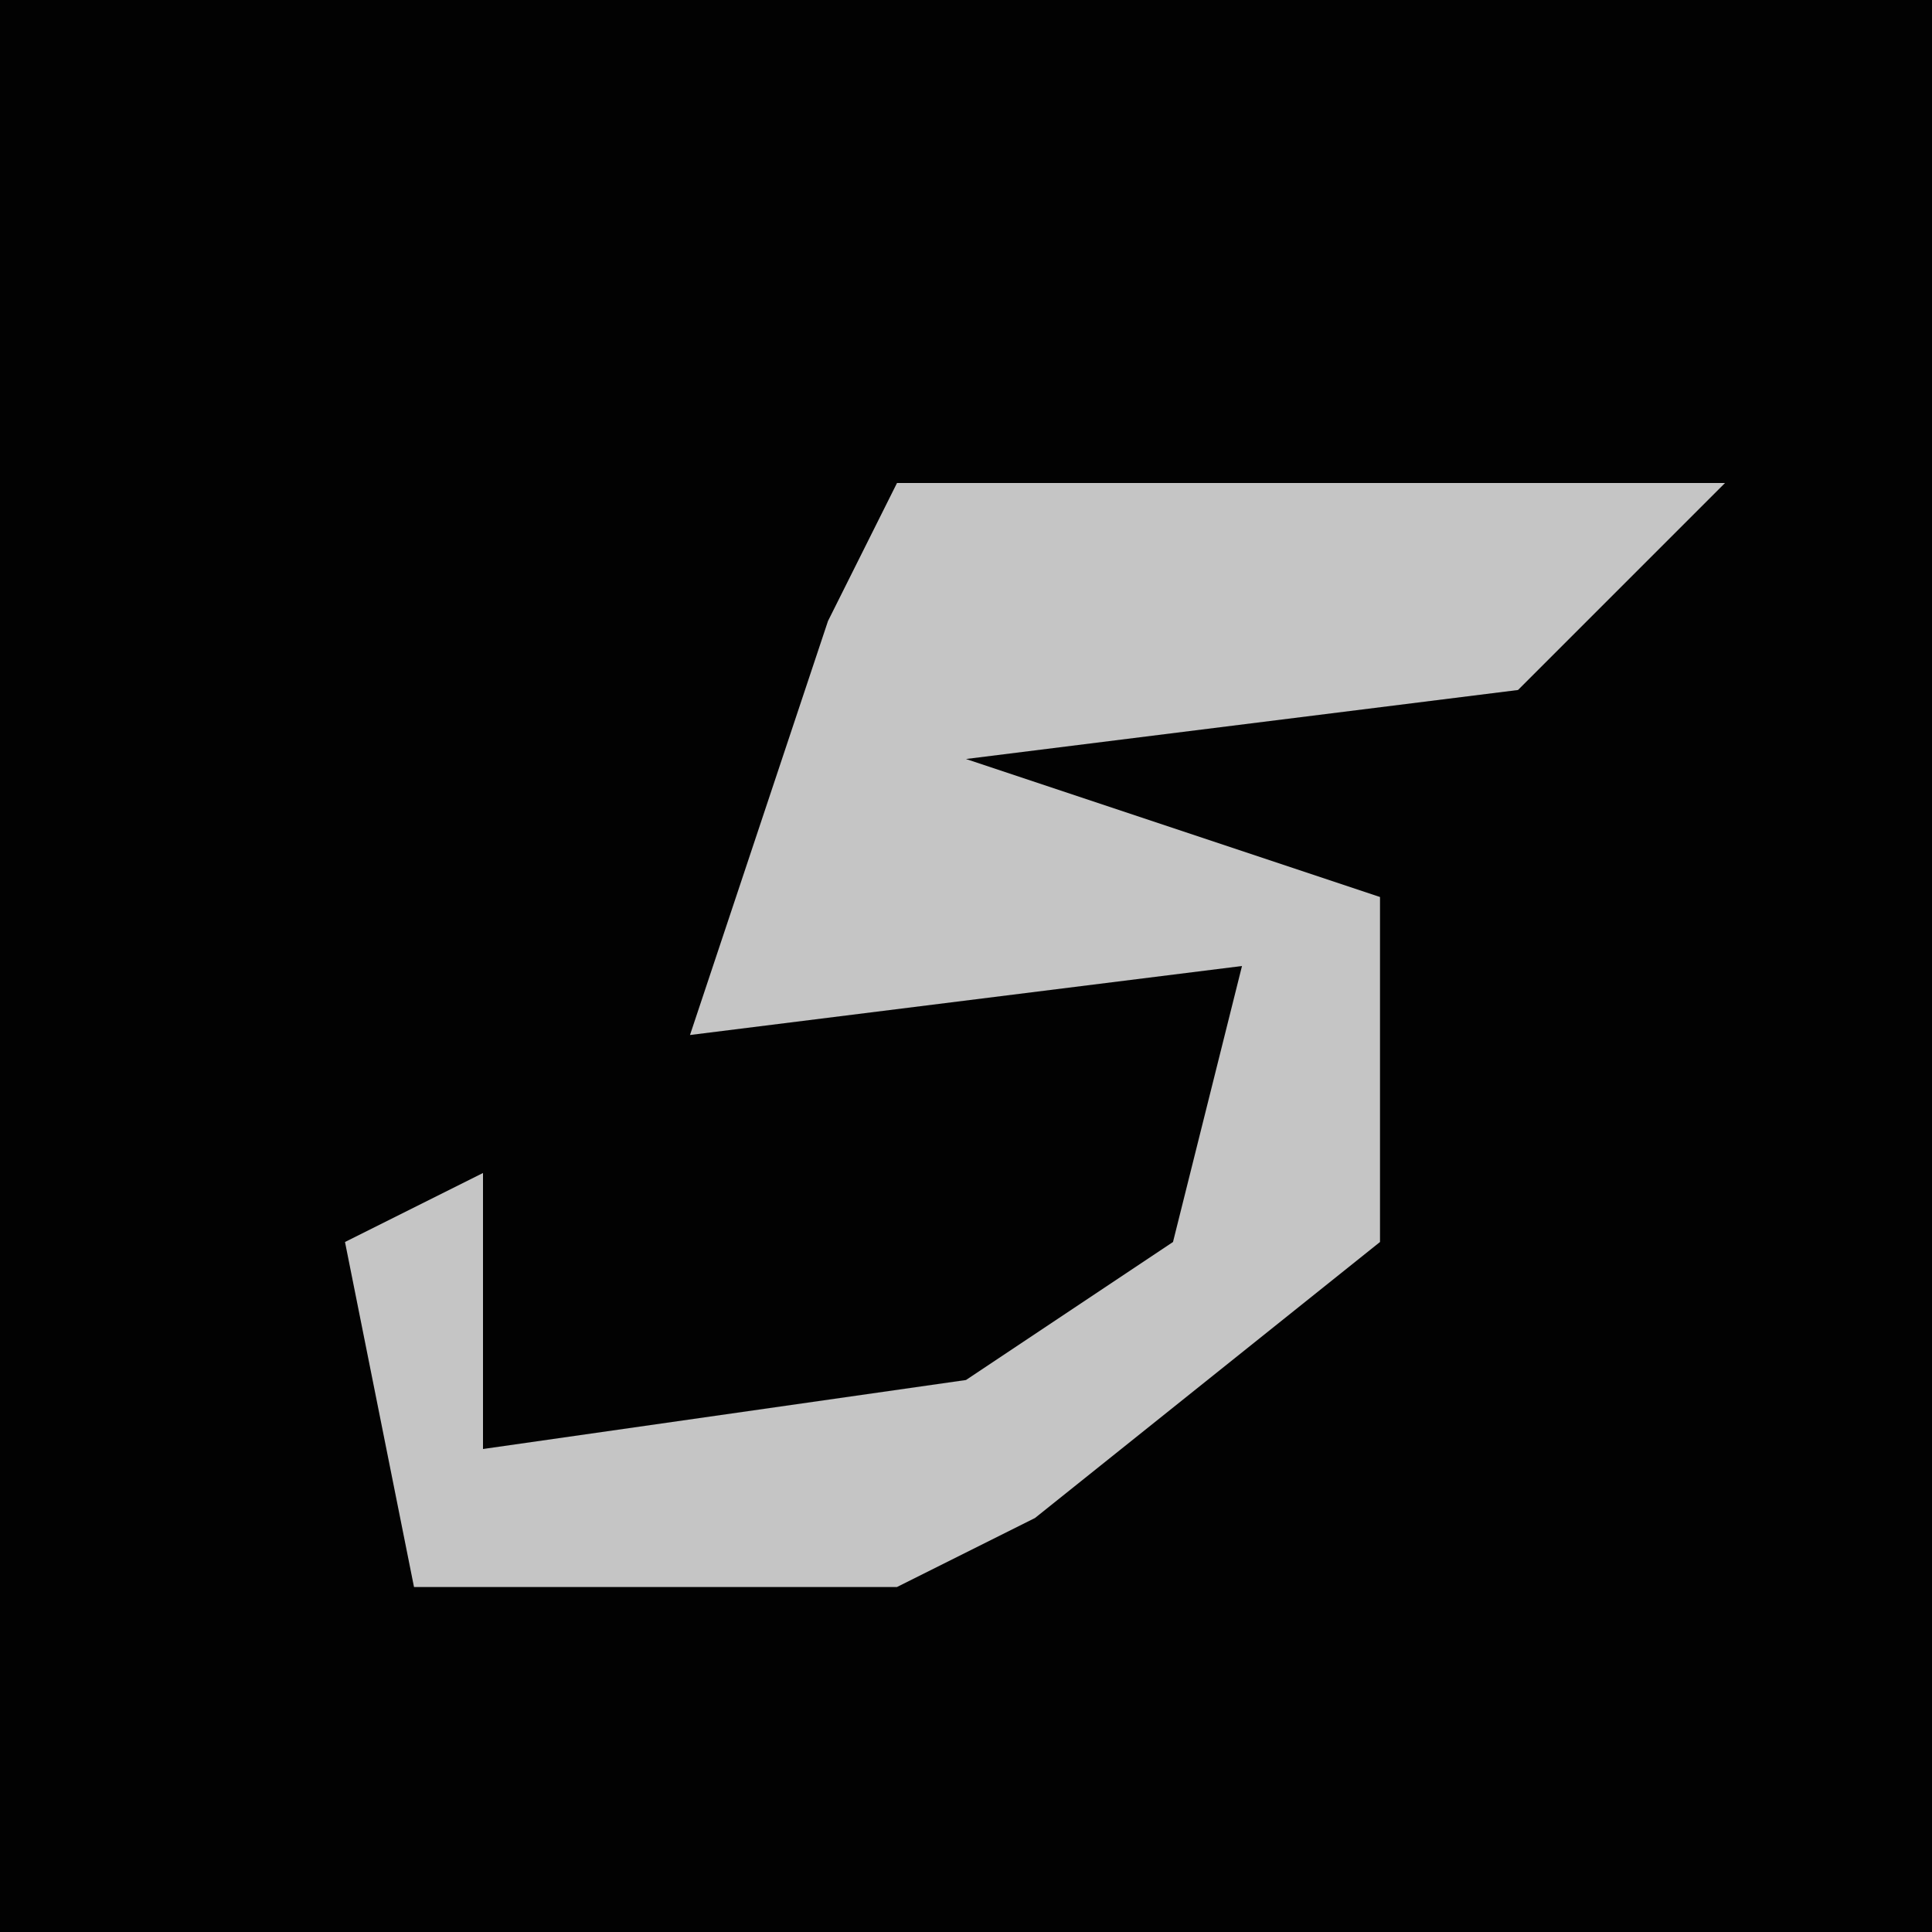<?xml version="1.0" encoding="UTF-8"?>
<svg version="1.1" xmlns="http://www.w3.org/2000/svg" width="28" height="28">
<path d="M0,0 L28,0 L28,28 L0,28 Z " fill="#020202" transform="translate(0,0)"/>
<path d="M0,0 L12,0 L9,3 L1,4 L7,6 L7,11 L2,15 L0,16 L-7,16 L-8,11 L-6,10 L-6,14 L1,13 L4,11 L5,7 L-3,8 L-1,2 Z " fill="#C5C5C5" transform="translate(13,7)"/>
</svg>
